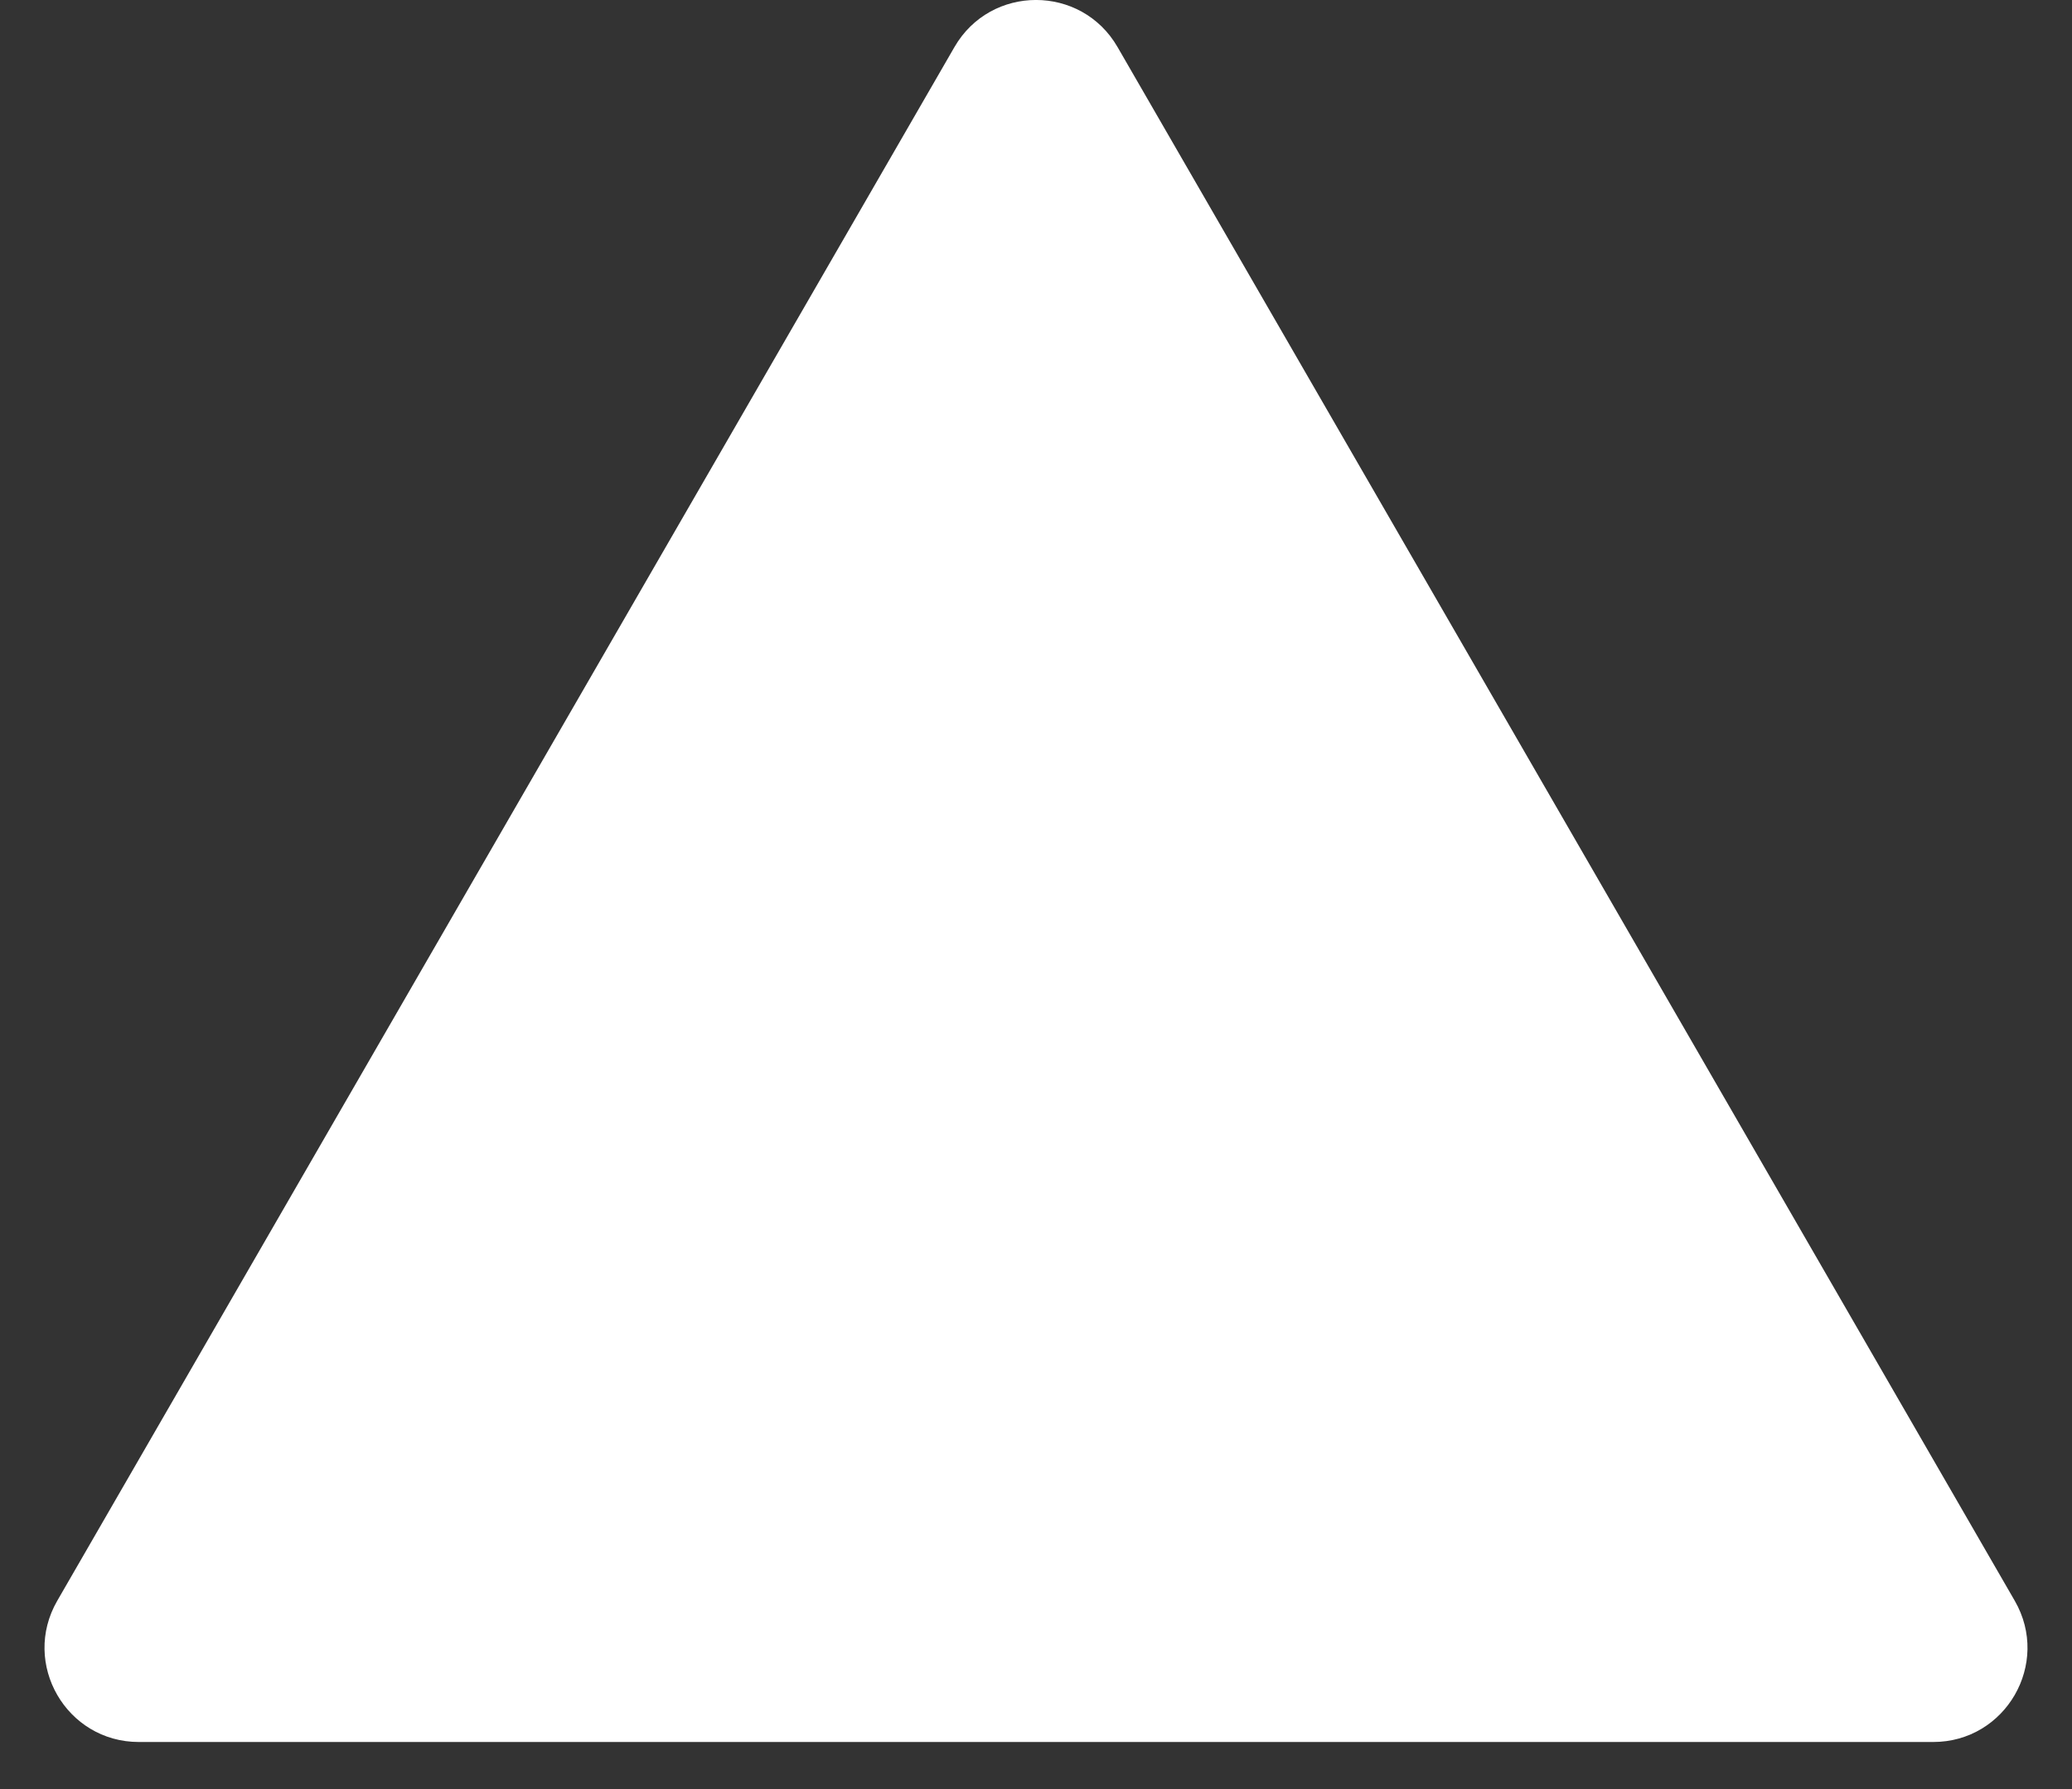 <svg width="22" height="19" viewBox="0 0 22 19" fill="none" xmlns="http://www.w3.org/2000/svg">
<rect x="0" y="0" width="22" height="19" fill="#333333" stroke="none"/>
<path d="M10.134 0.5C10.519 -0.167 11.481 -0.167 11.866 0.5L21.392 17C21.777 17.667 21.296 18.5 20.526 18.5H1.474C0.704 18.5 0.223 17.667 0.608 17L10.134 0.5Z" fill="white"/>
</svg>
